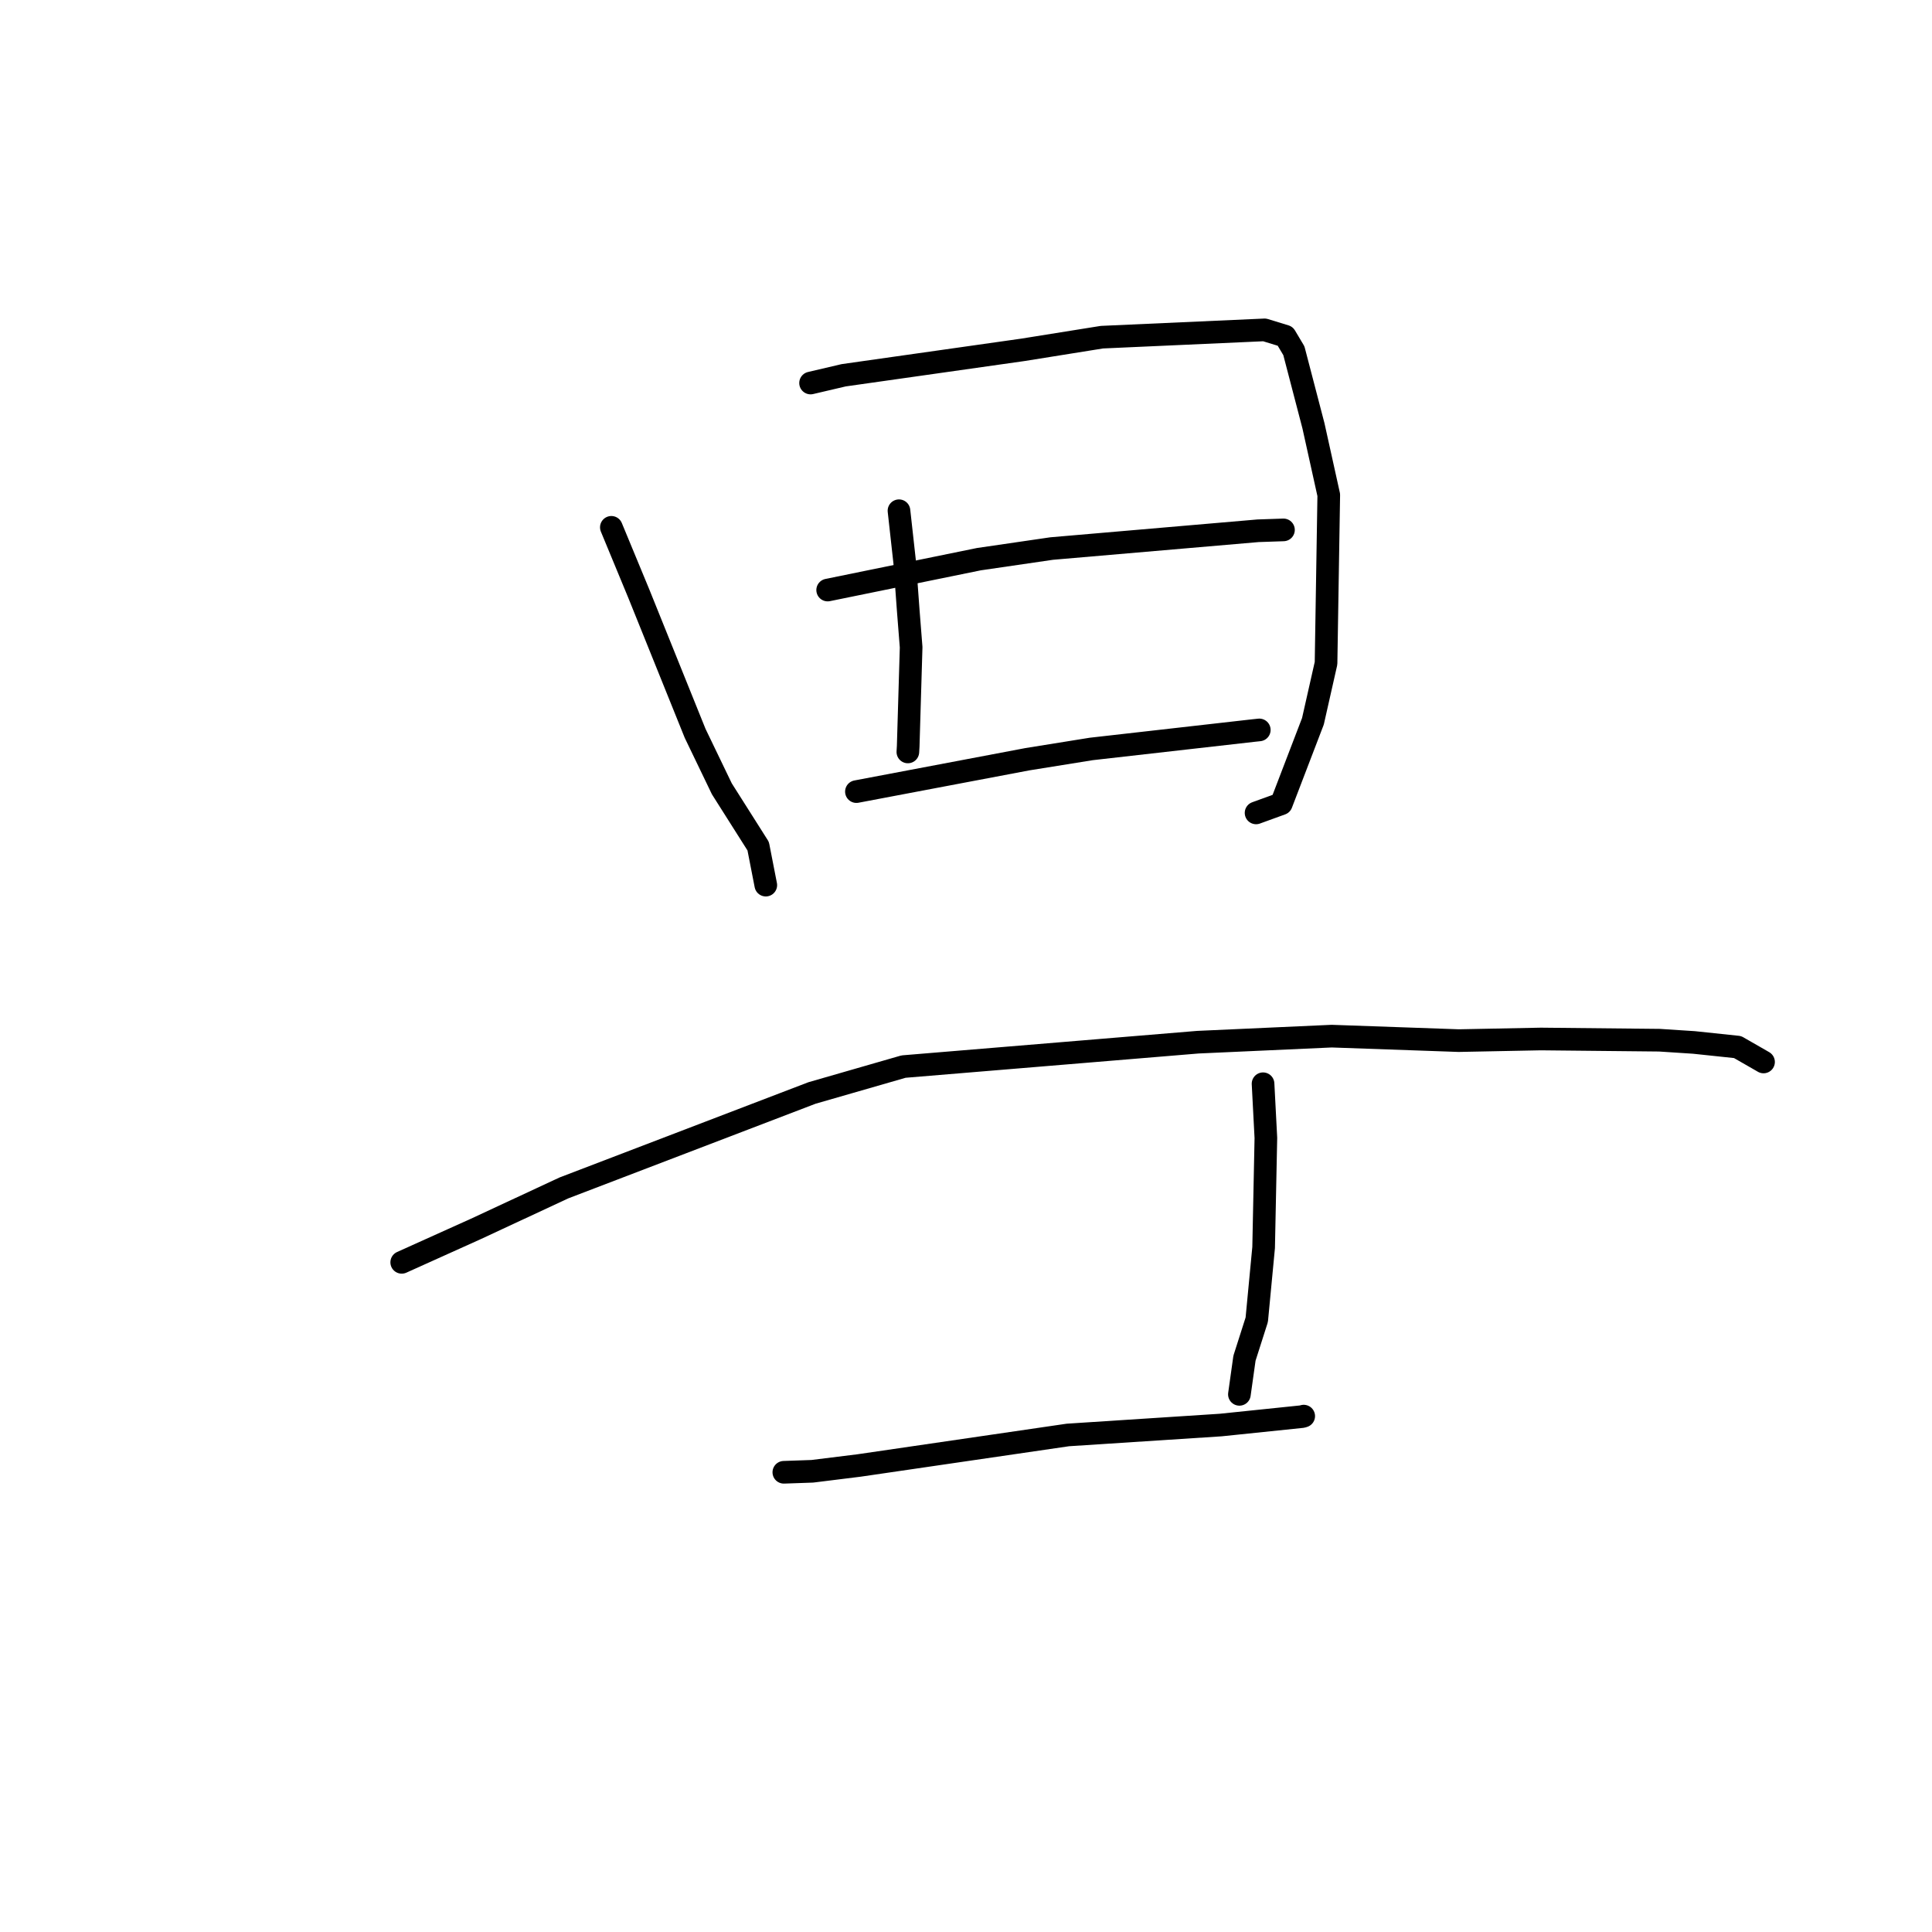 <?xml version="1.0" standalone="no"?>
    <svg width="256" height="256" xmlns="http://www.w3.org/2000/svg" version="1.1">
    <polyline stroke="black" stroke-width="3" stroke-linecap="round" fill="transparent" stroke-linejoin="round" points="81.007 69.874 84.653 78.681 92.11 97.177 95.65 104.526 100.464 112.124 101.38 116.815 101.472 117.284 " />
        <polyline stroke="black" stroke-width="3" stroke-linecap="round" fill="transparent" stroke-linejoin="round" points="107.405 50.753 111.795 49.725 135.533 46.356 146.009 44.678 167.564 43.71 170.298 44.548 171.445 46.475 174.038 56.415 176.068 65.586 175.707 87.882 173.97 95.573 169.782 106.499 166.725 107.609 166.435 107.714 " />
        <polyline stroke="black" stroke-width="3" stroke-linecap="round" fill="transparent" stroke-linejoin="round" points="119.119 67.675 119.882 74.554 120.349 80.924 120.73 85.766 120.34 98.892 120.296 99.636 " />
        <polyline stroke="black" stroke-width="3" stroke-linecap="round" fill="transparent" stroke-linejoin="round" points="109.67 78.185 129.702 74.094 139.351 72.685 166.703 70.329 169.73 70.226 170.063 70.214 170.066 70.214 170.066 70.214 " />
        <polyline stroke="black" stroke-width="3" stroke-linecap="round" fill="transparent" stroke-linejoin="round" points="113.48 104.892 136.135 100.601 144.592 99.241 166.128 96.797 166.788 96.727 166.861 96.719 166.861 96.719 166.862 96.719 166.862 96.719 " />
        <polyline stroke="black" stroke-width="3" stroke-linecap="round" fill="transparent" stroke-linejoin="round" points="103.862 195.085 107.638 194.953 113.832 194.184 141.503 190.14 161.752 188.825 172.556 187.706 172.73 187.649 172.749 187.643 172.749 187.643 172.749 187.643 " />
        <polyline stroke="black" stroke-width="3" stroke-linecap="round" fill="transparent" stroke-linejoin="round" points="167.361 143.602 167.735 150.785 167.437 165.302 166.527 174.873 164.899 179.968 164.288 184.323 164.227 184.758 " />
        <polyline stroke="black" stroke-width="3" stroke-linecap="round" fill="transparent" stroke-linejoin="round" points="53.23 167.266 62.97 162.877 74.736 157.4 107.587 144.827 119.727 141.328 158.722 138.096 176.457 137.294 193.292 137.887 204.167 137.672 219.888 137.832 224.458 138.13 230.238 138.74 233.409 140.559 233.678 140.716 " />
        </svg>